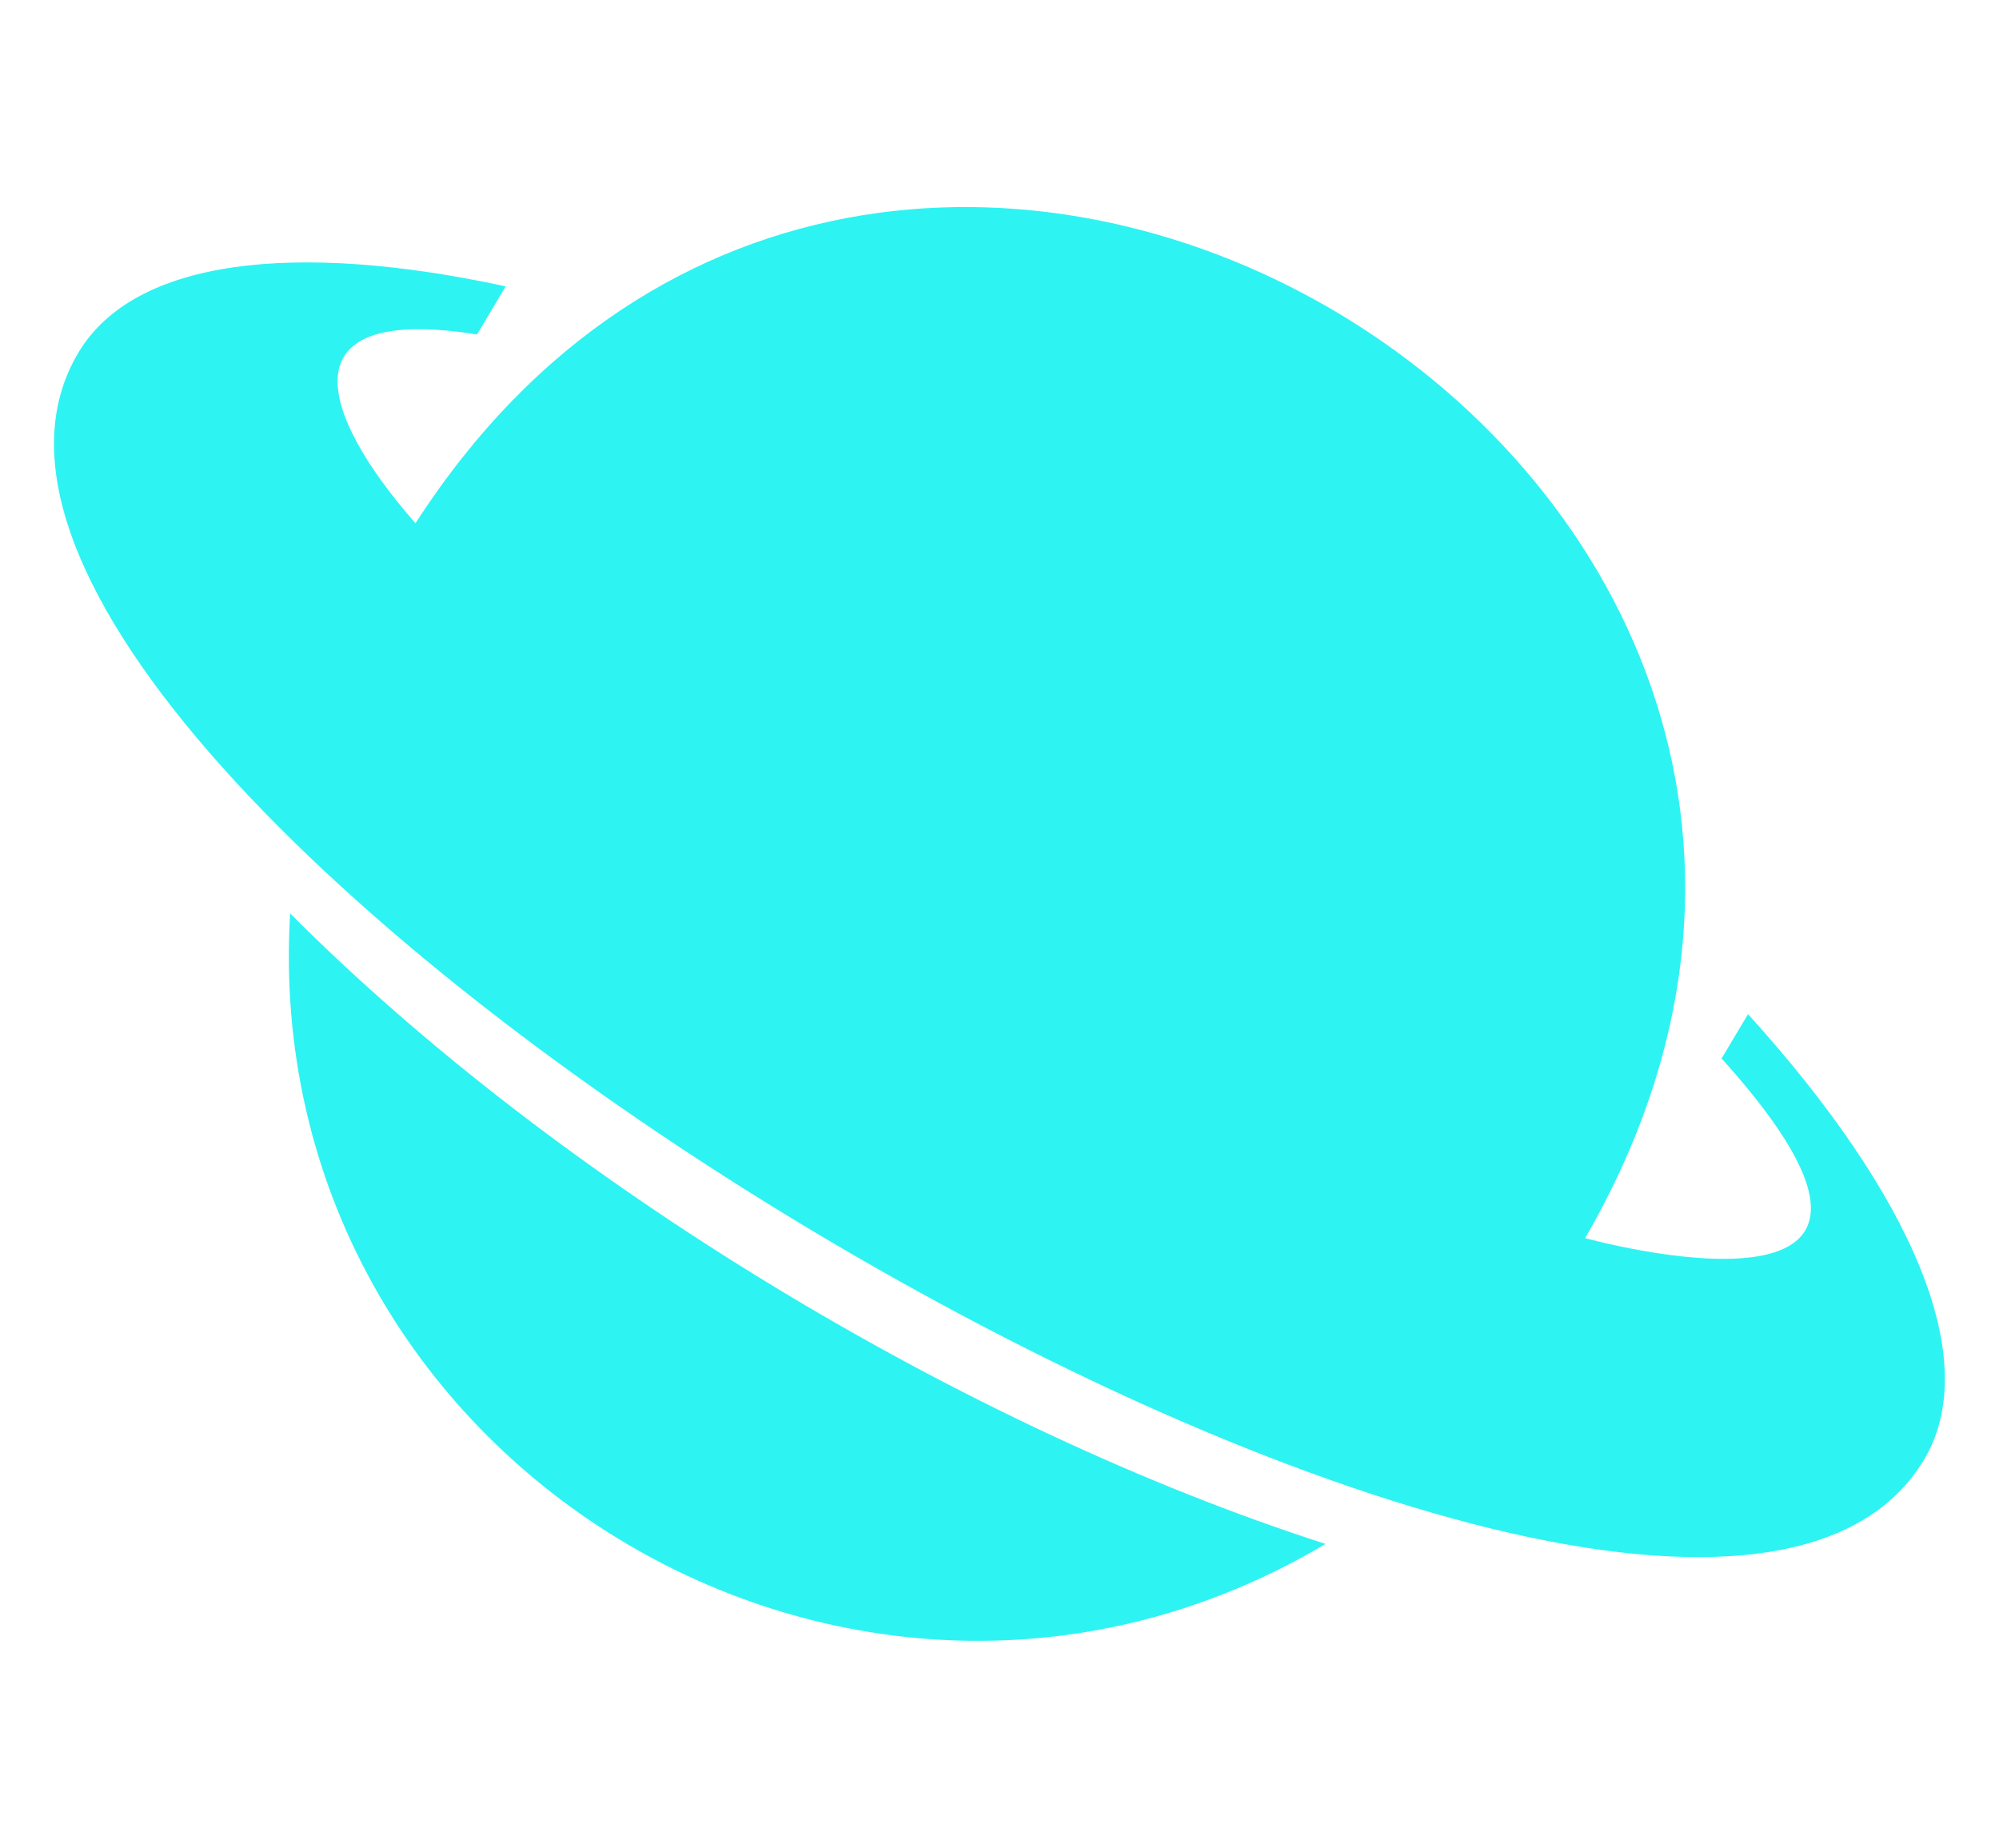 <?xml version="1.0" encoding="utf-8"?>
<!-- Generator: Adobe Illustrator 27.2.0, SVG Export Plug-In . SVG Version: 6.00 Build 0)  -->
<svg version="1.1" id="Layer_1" xmlns="http://www.w3.org/2000/svg" xmlns:xlink="http://www.w3.org/1999/xlink" x="0px" y="0px"
	 viewBox="0 0 740 684" style="enable-background:new 0 0 740 684;" xml:space="preserve">
<style type="text/css">
	.st0{fill-rule:evenodd;clip-rule:evenodd;fill:#2EF3F3;}
</style>
<g>
	<path class="st0" d="M187.2,106C109,89.1,49.8,95.9,29.1,130.4c-95.4,158.9,587.7,569,683.1,410c22.3-37.1-4.7-98.4-65.1-165
		l-9.8,16.4c97.4,107.9-51.5,66.2-50.5,66.5c163.4-282.4-256.5-538.6-433-264.6c-36.1-41.2-48.1-81.2,22.8-69.9L187.2,106L187.2,106
		z"/>
	<path class="st0" d="M107.4,338.1C95.3,540.8,316.2,675.2,490.7,571.5C357,528.5,206.4,437.5,107.4,338.1L107.4,338.1z"/>
</g>
</svg>
